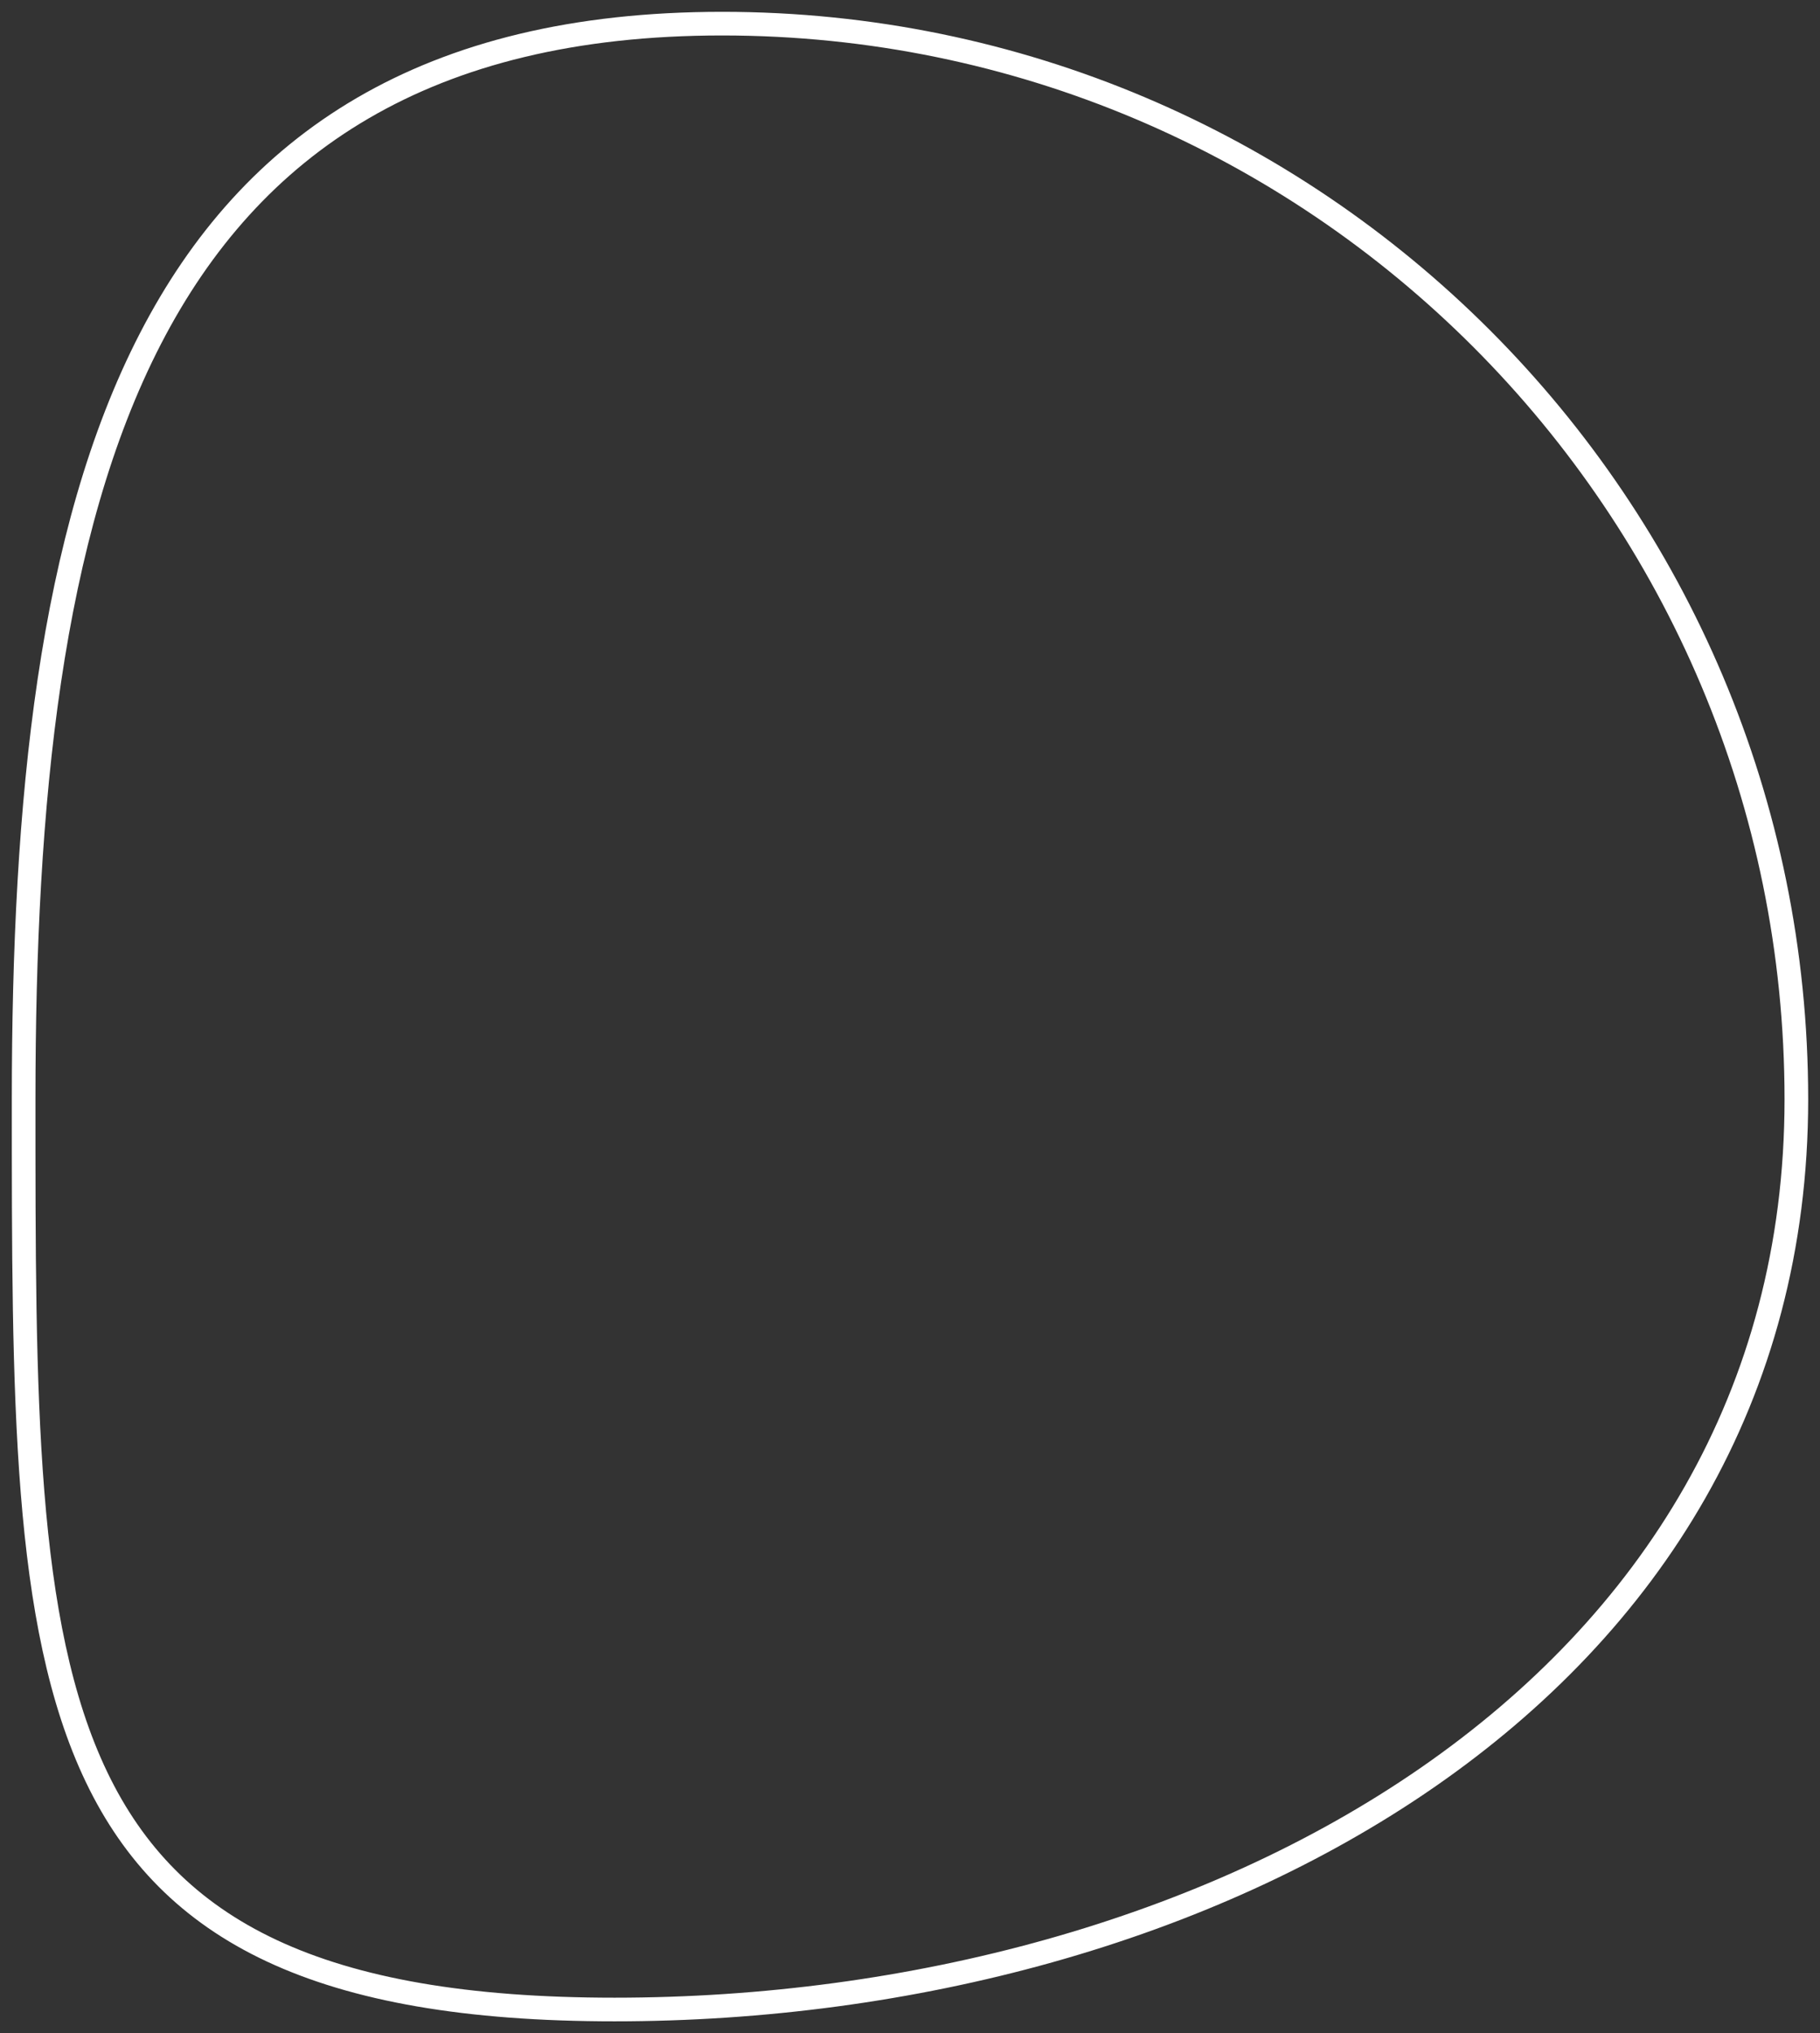 <?xml version="1.0" encoding="UTF-8"?>
<svg width="77px" height="86px" viewBox="0 0 77 86" version="1.1" xmlns="http://www.w3.org/2000/svg" xmlns:xlink="http://www.w3.org/1999/xlink">
    <rect x="0" y="0" width="77" height="86" fill="#333333" stroke="none"/>
    <!-- Generator: Sketch 48.2 (47327) - http://www.bohemiancoding.com/sketch -->
    <title>Oval</title>
    <desc>Created with Sketch.</desc>
    <defs></defs>
    <g id="Artboard" stroke="none" vector-effect="non-scaling-stroke" stroke-width="1" fill="none" fill-rule="evenodd" transform="translate(-29, -4)">
        <path d="M55,89 C80.1,89 105,75.629 105,50.5 C105,25.371 84.653,5 59.553,5 C34.453,5 30,25.371 30,50.5 C30,75.629 29.9,89 55,89 Z" id="Oval" stroke="#FFFFFF"></path>
    </g>
</svg>
